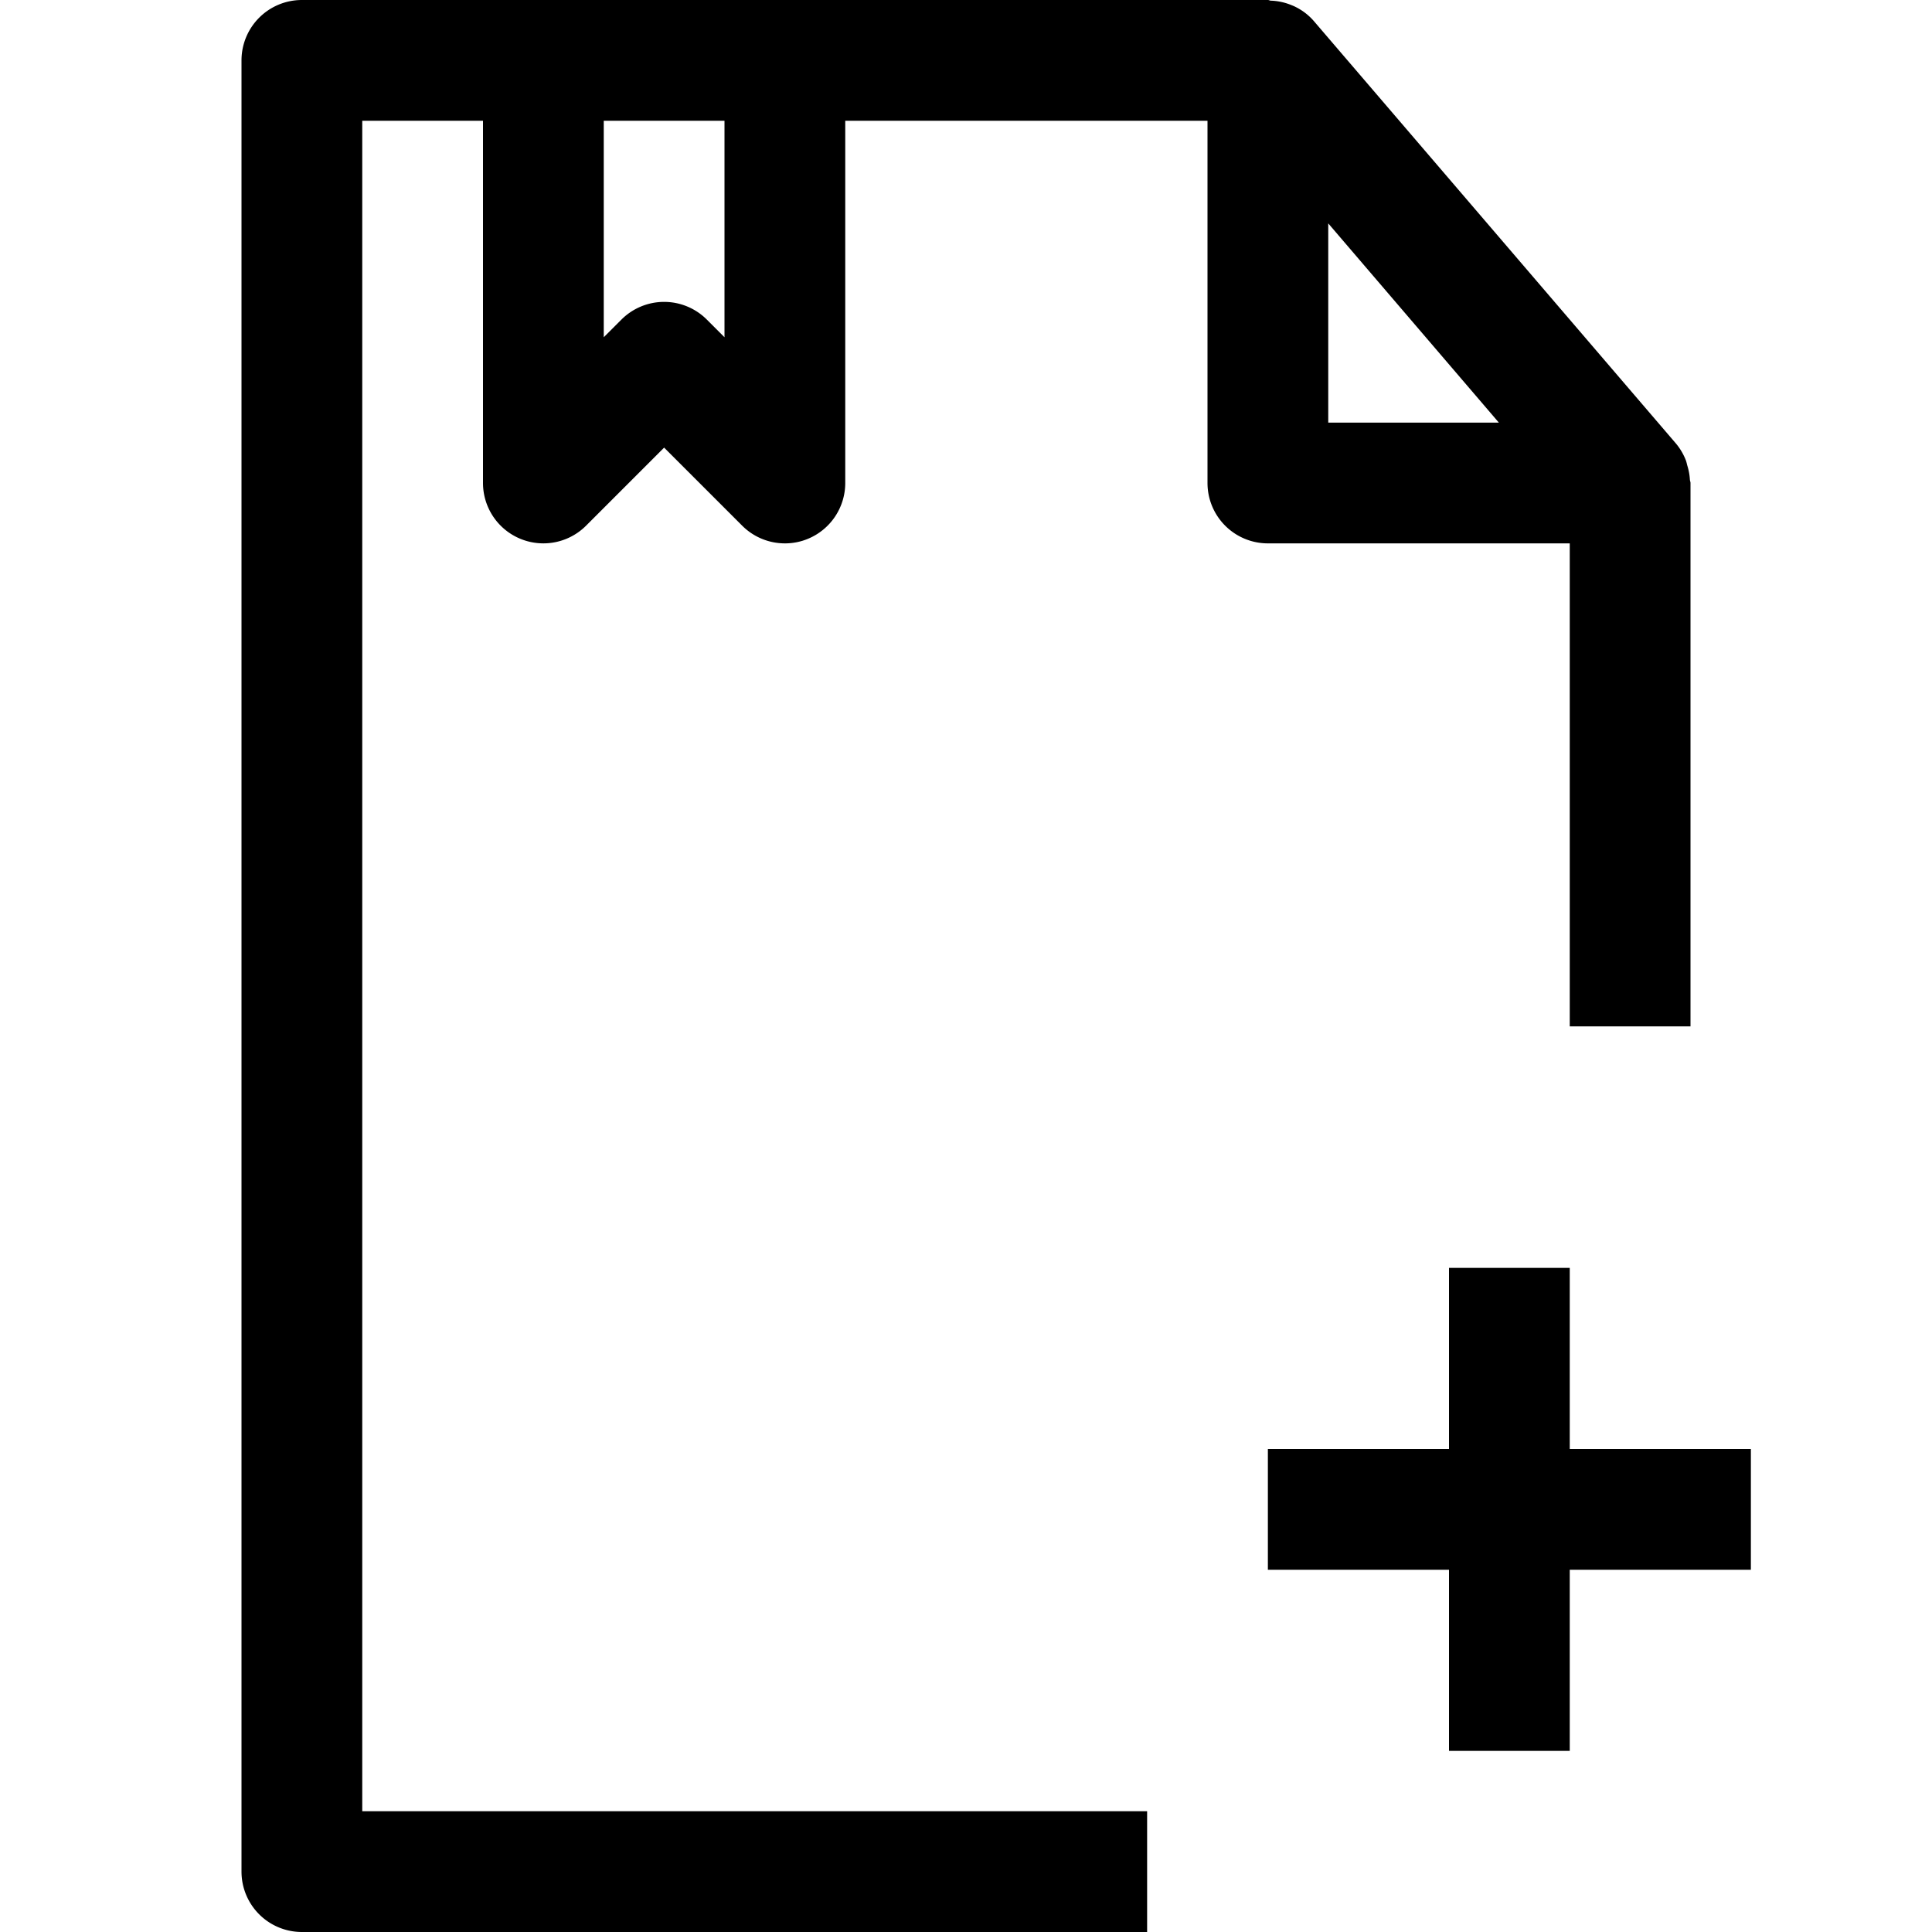 <svg xmlns="http://www.w3.org/2000/svg" viewBox="0 0 32 32" x="0px" y="0px"><title>File Plus_11</title><g data-name="File Plus"><path d="M26,9v8h2V8c0-.019-.009-.037-.01-.056a.967.967,0,0,0-.039-.22c-.01-.032-.015-.065-.028-.1a.994.994,0,0,0-.164-.278l-6-7a.974.974,0,0,0-.3-.231c-.031-.016-.061-.027-.093-.04A.98.98,0,0,0,21.05.011C21.032.01,21.017,0,21,0H5A1,1,0,0,0,4,1V31a1,1,0,0,0,1,1H19V30H6V2H8V8a1,1,0,0,0,1.707.707L11,7.414l1.293,1.293A1,1,0,0,0,13,9a.987.987,0,0,0,.383-.076A1,1,0,0,0,14,8V2h6V8a1,1,0,0,0,1,1ZM22,3.7,24.826,7H22ZM12,5.586l-.293-.293a1,1,0,0,0-1.414,0L10,5.586V2h2Z"></path><polygon points="29 24 26 24 26 21 24 21 24 24 21 24 21 26 24 26 24 29 26 29 26 26 29 26 29 24"></polygon></g></svg>
